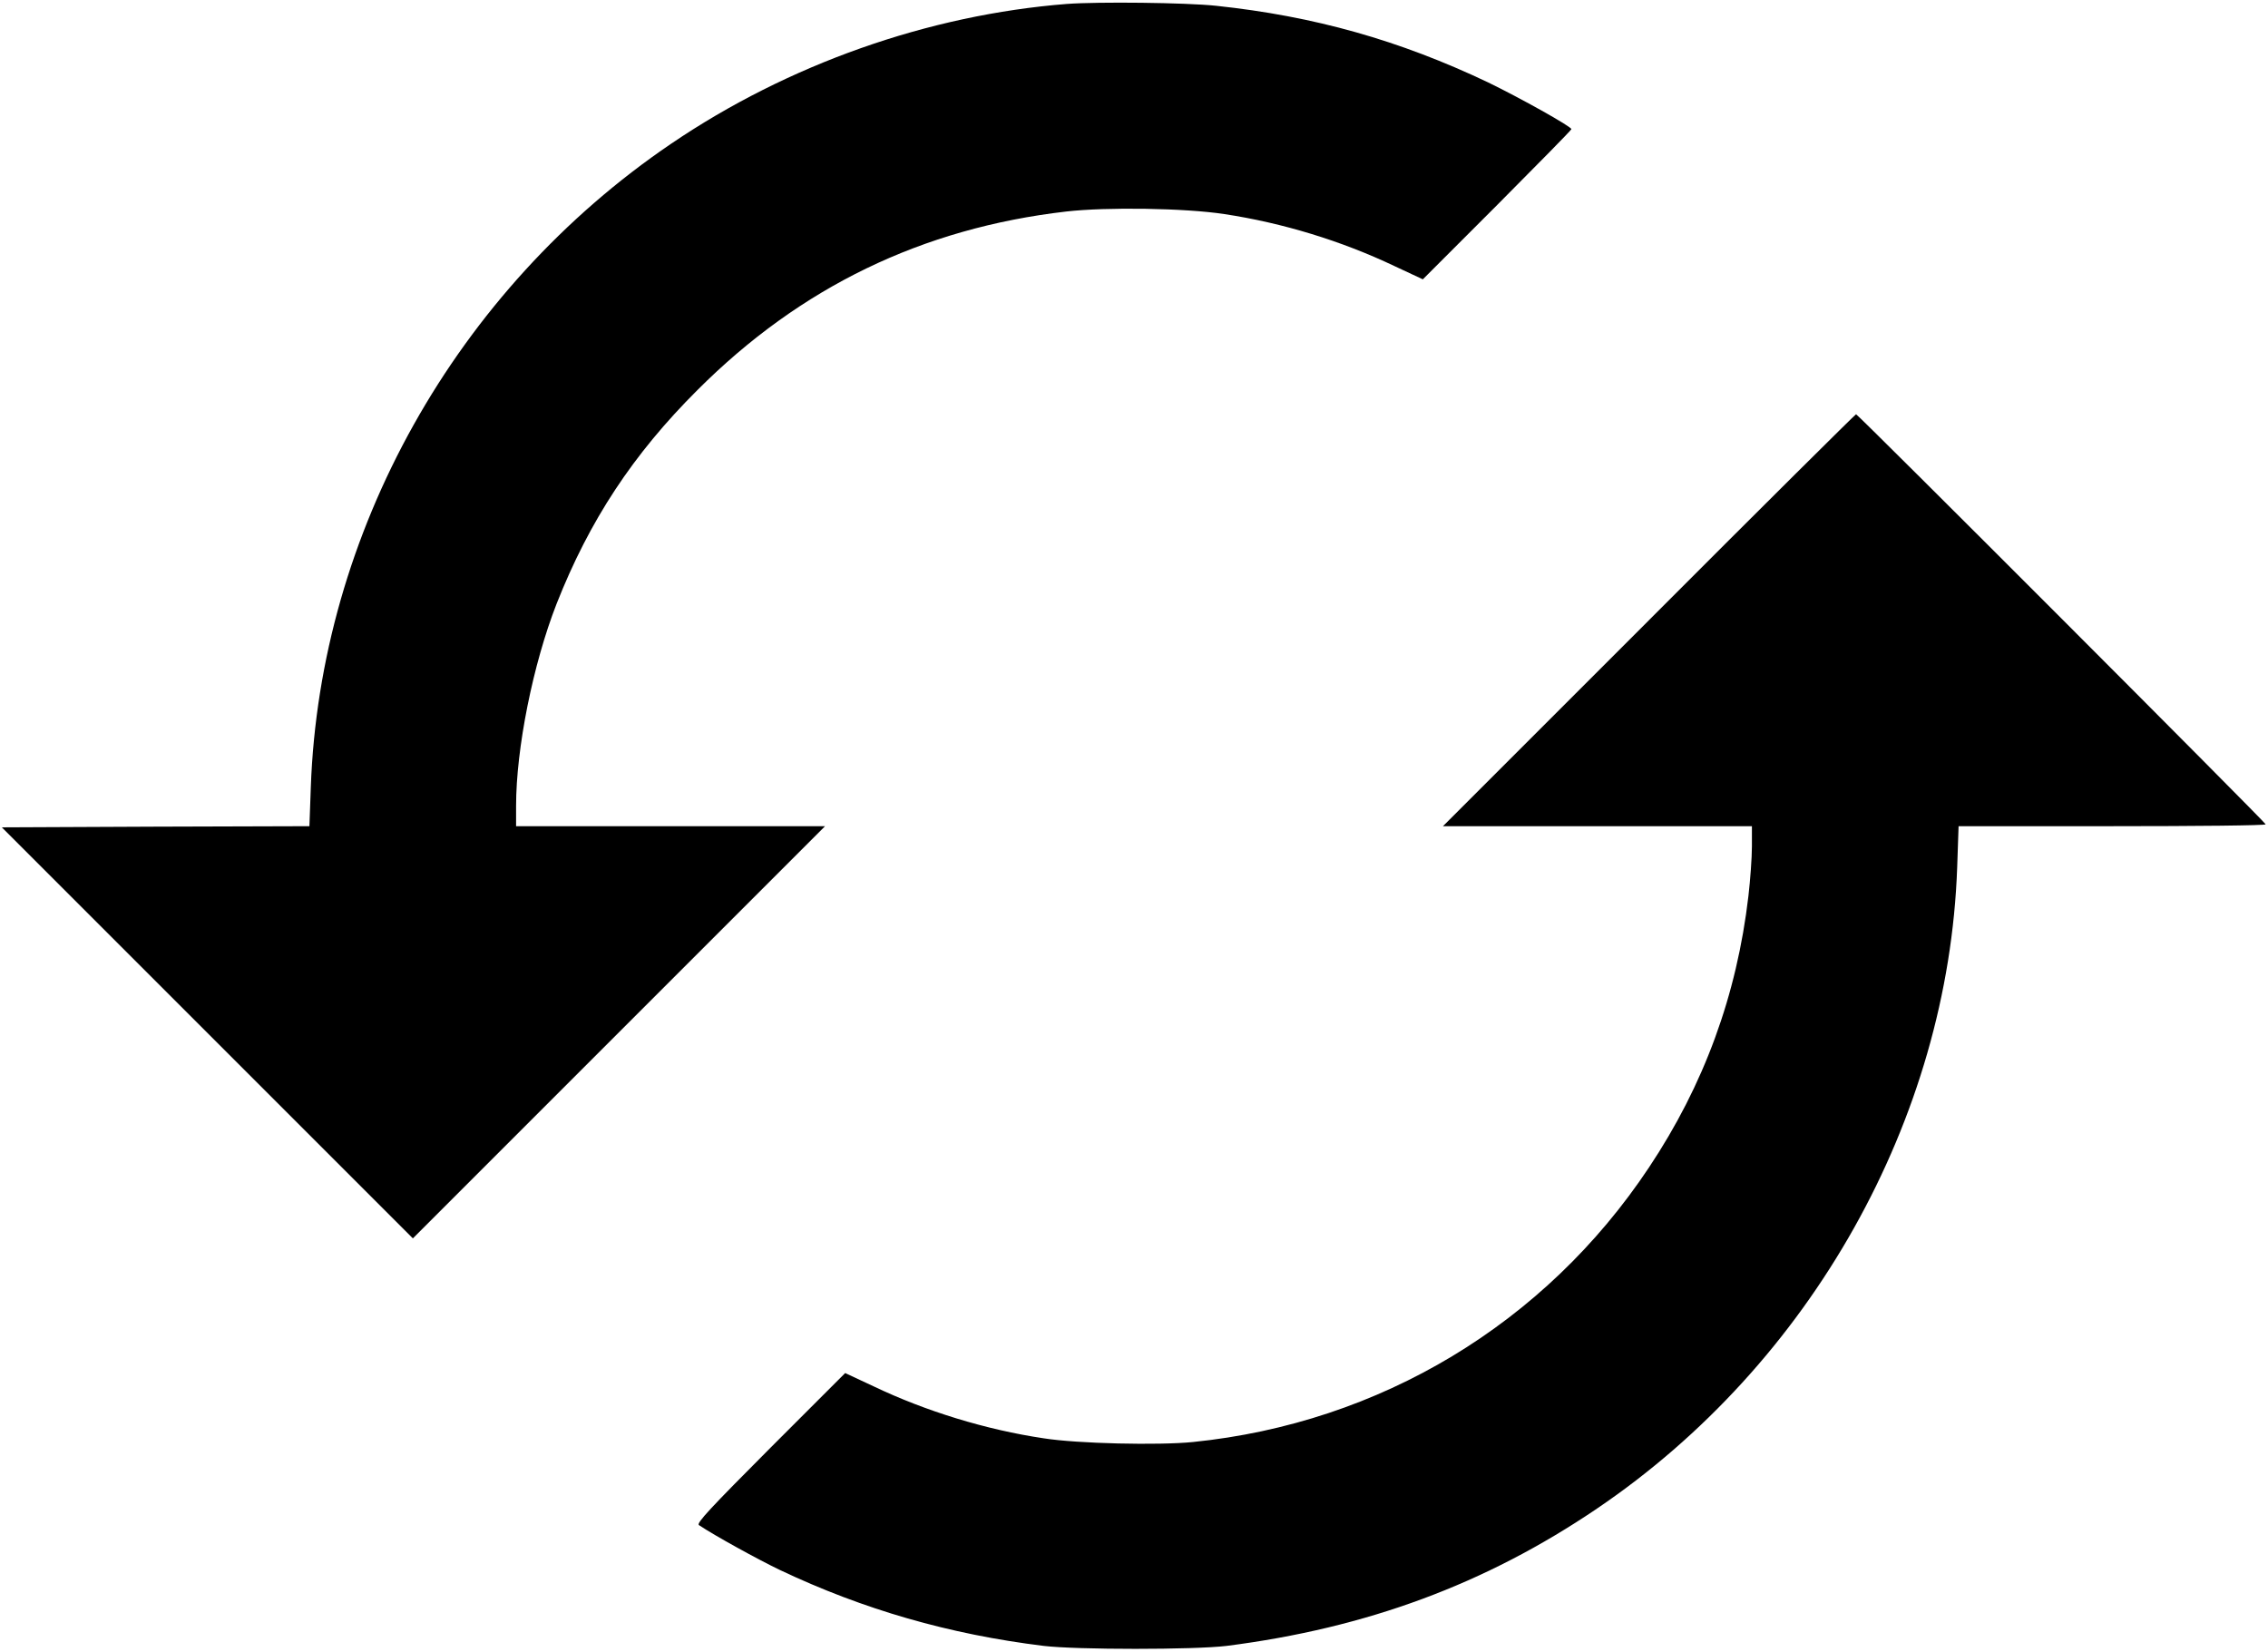 <?xml version="1.0" standalone="no"?>
<!DOCTYPE svg PUBLIC "-//W3C//DTD SVG 20010904//EN"
 "http://www.w3.org/TR/2001/REC-SVG-20010904/DTD/svg10.dtd">
<svg version="1.0" xmlns="http://www.w3.org/2000/svg"
 width="980pt" height="714pt" viewBox="0 0 980 714"
 preserveAspectRatio="xMidYMid meet">
<g transform="translate(0,714) scale(0.1,-0.1)"
fill="#000000" stroke="none">
<path d="M4610 7123 c-598 -47 -1205 -261 -1710 -604 -930 -631 -1518 -1681
-1557 -2781 l-6 -168 -664 -2 -665 -3 888 -888 888 -888 890 890 891 891 -668
0 -667 0 0 88 c0 248 73 612 175 873 142 360 330 646 609 924 445 445 971 699
1593 771 174 20 513 15 683 -11 252 -38 507 -116 736 -225 l122 -57 321 321
c176 177 321 324 321 328 0 11 -220 134 -360 202 -383 182 -751 286 -1175 331
-131 14 -511 18 -645 8z"/>
<path d="M7125 4460 l-890 -890 668 0 667 0 0 -88 c0 -48 -7 -144 -15 -213
-50 -429 -192 -817 -430 -1174 -449 -675 -1162 -1104 -1970 -1186 -149 -15
-500 -7 -645 16 -249 37 -510 117 -736 225 l-122 57 -323 -323 c-260 -261
-321 -326 -309 -334 67 -45 256 -149 350 -194 361 -171 732 -278 1140 -328
142 -17 651 -17 790 0 605 77 1119 267 1600 593 925 626 1519 1684 1557 2772
l6 177 664 0 c364 0 663 3 663 8 0 8 -1762 1772 -1770 1772 -3 0 -406 -400
-895 -890z"/>
</g>
</svg>
